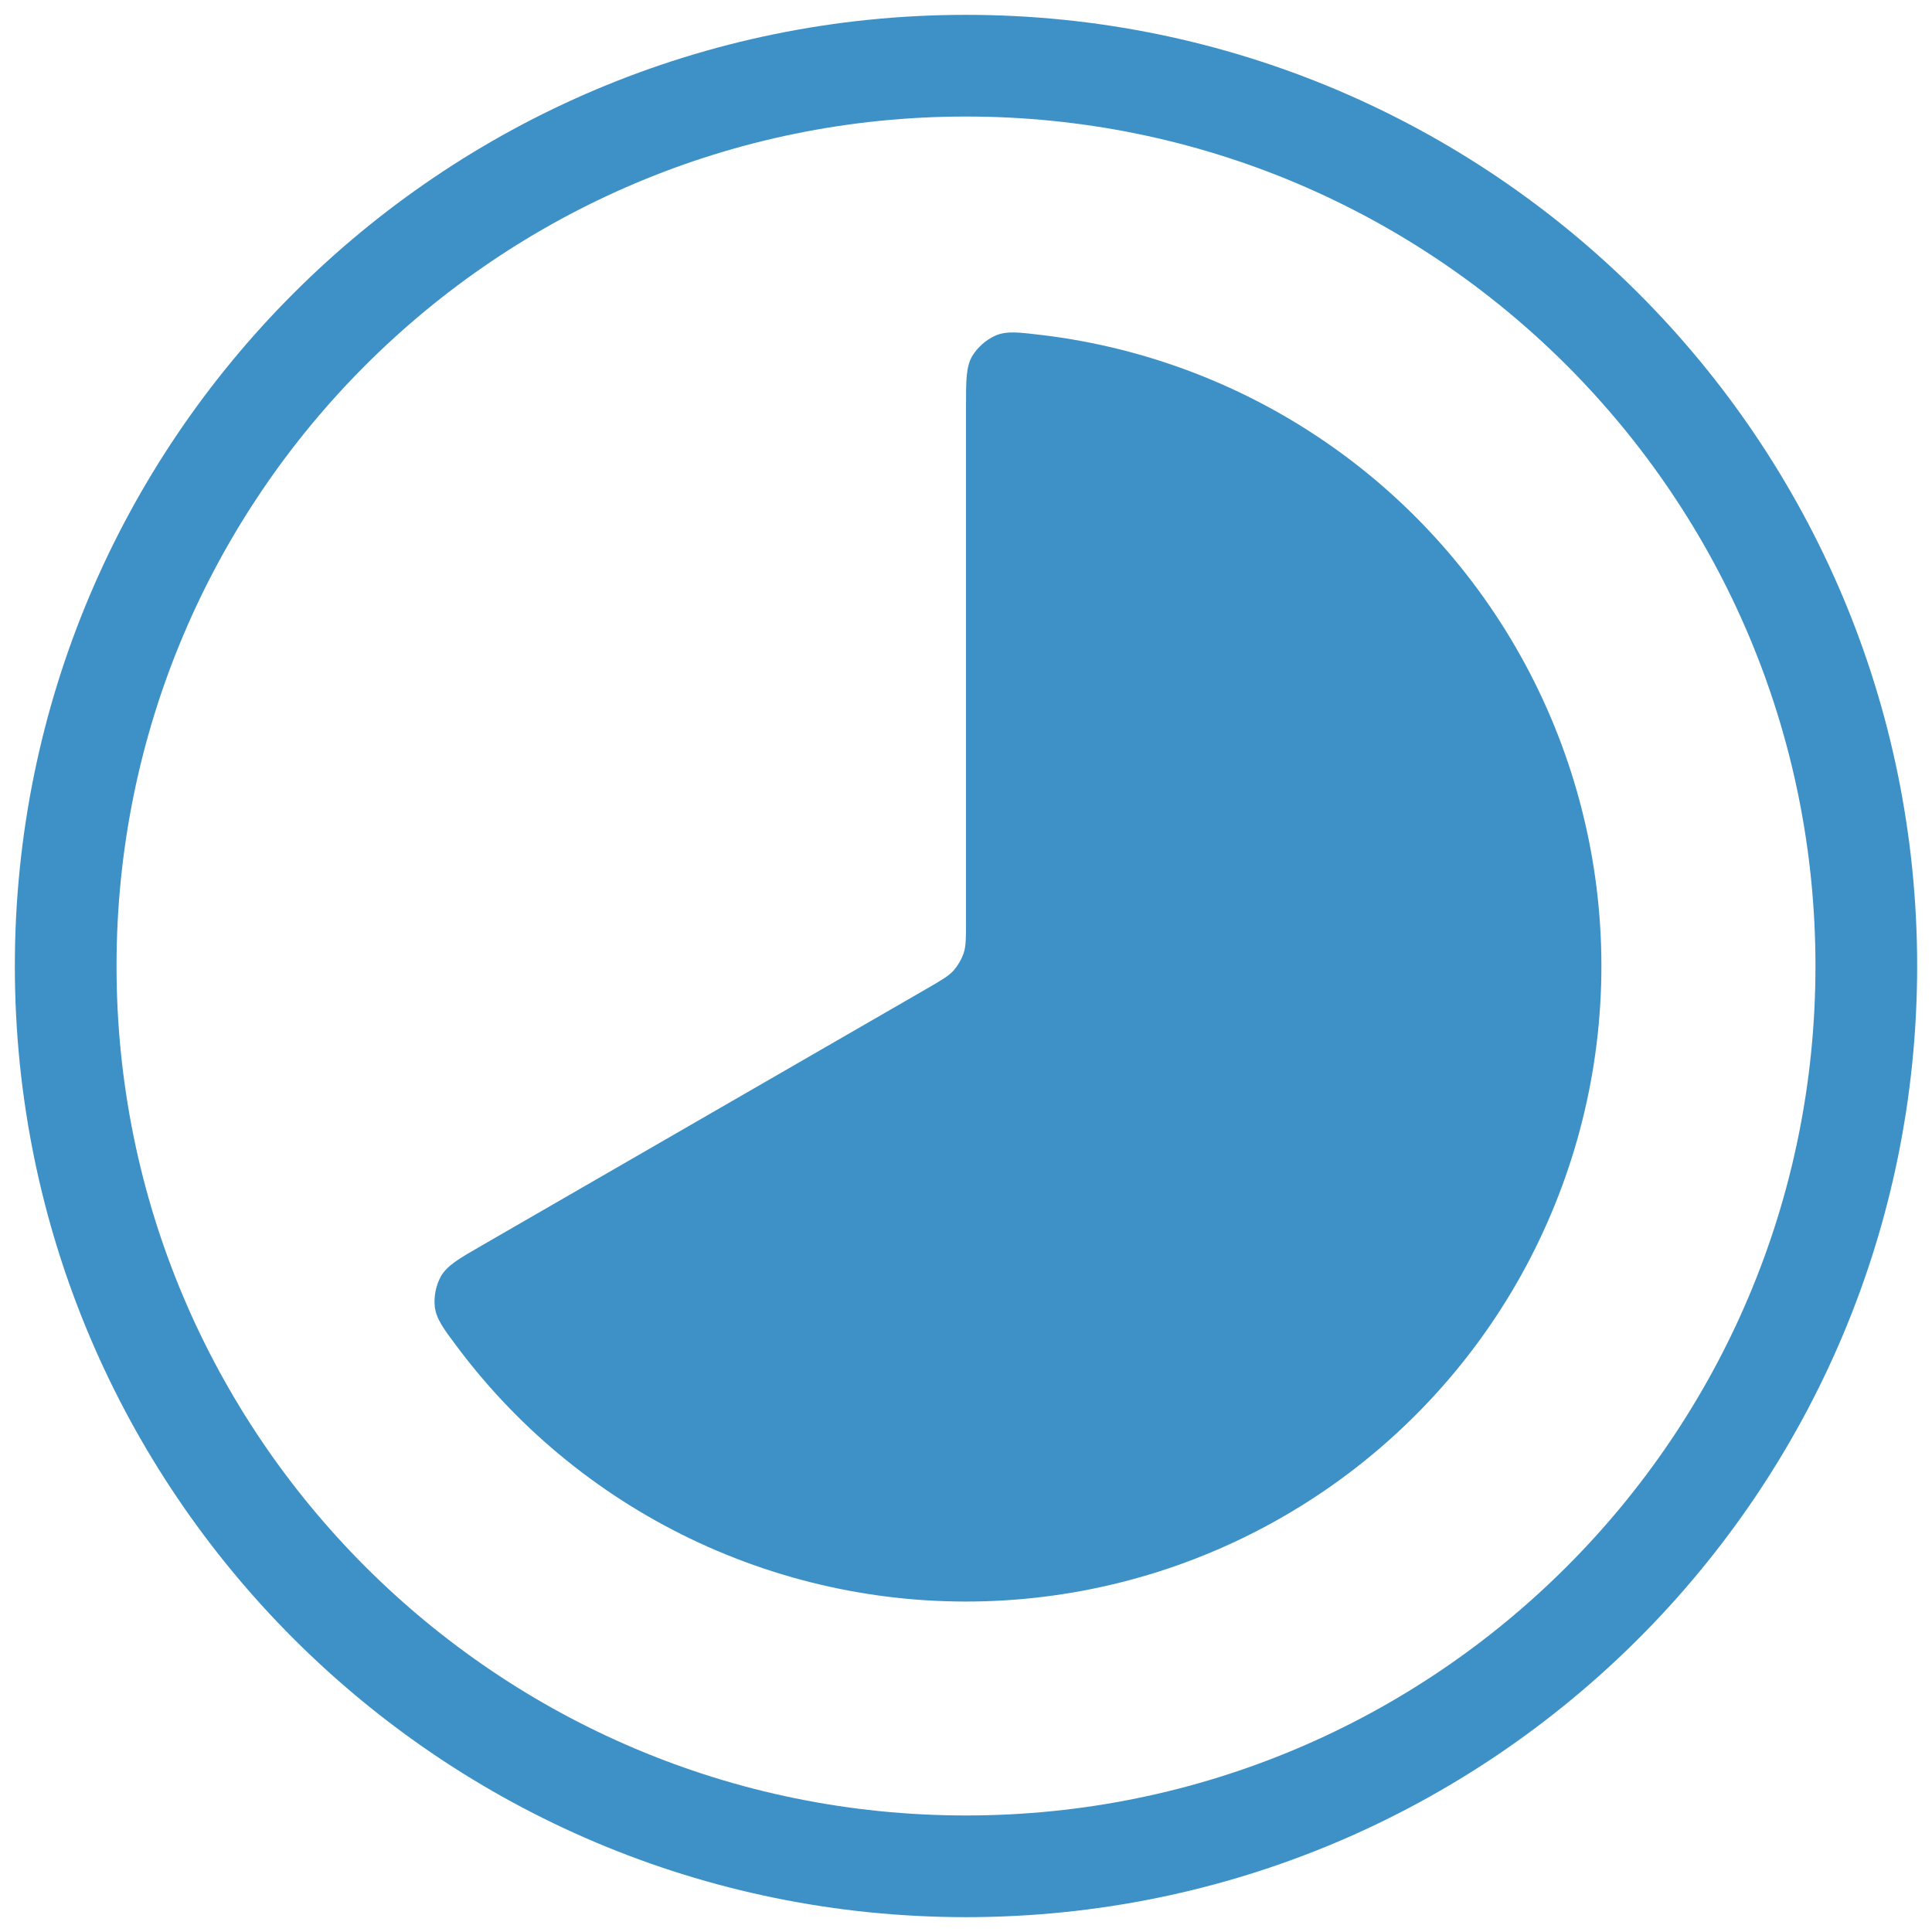 <svg width="19" height="19" viewBox="0 0 19 19" fill="none" xmlns="http://www.w3.org/2000/svg">
<path d="M9.5 4C9.5 3.742 9.5 3.612 9.559 3.505C9.614 3.415 9.695 3.343 9.792 3.299C9.904 3.253 10.019 3.268 10.248 3.295C11.274 3.419 12.253 3.795 13.098 4.39C13.943 4.985 14.627 5.781 15.089 6.705C15.551 7.63 15.777 8.654 15.746 9.687C15.715 10.72 15.428 11.73 14.912 12.625C14.395 13.52 13.664 14.273 12.785 14.816C11.906 15.36 10.906 15.677 9.874 15.739C8.843 15.801 7.812 15.606 6.874 15.172C5.936 14.738 5.12 14.078 4.5 13.251C4.361 13.066 4.292 12.973 4.276 12.853C4.265 12.748 4.287 12.641 4.338 12.548C4.401 12.444 4.512 12.379 4.736 12.25L9.125 9.717C9.261 9.638 9.33 9.598 9.379 9.543C9.422 9.493 9.455 9.436 9.477 9.374C9.5 9.304 9.5 9.225 9.5 9.067V4Z" fill="#3D91C7"/>
<path d="M9.5 18.354C14.39 18.354 18.354 14.39 18.354 9.5C18.354 4.61 14.39 0.646 9.5 0.646C4.61 0.646 0.646 4.61 0.646 9.5C0.646 14.39 4.61 18.354 9.5 18.354Z" stroke="#3D91C7"/>
</svg>
